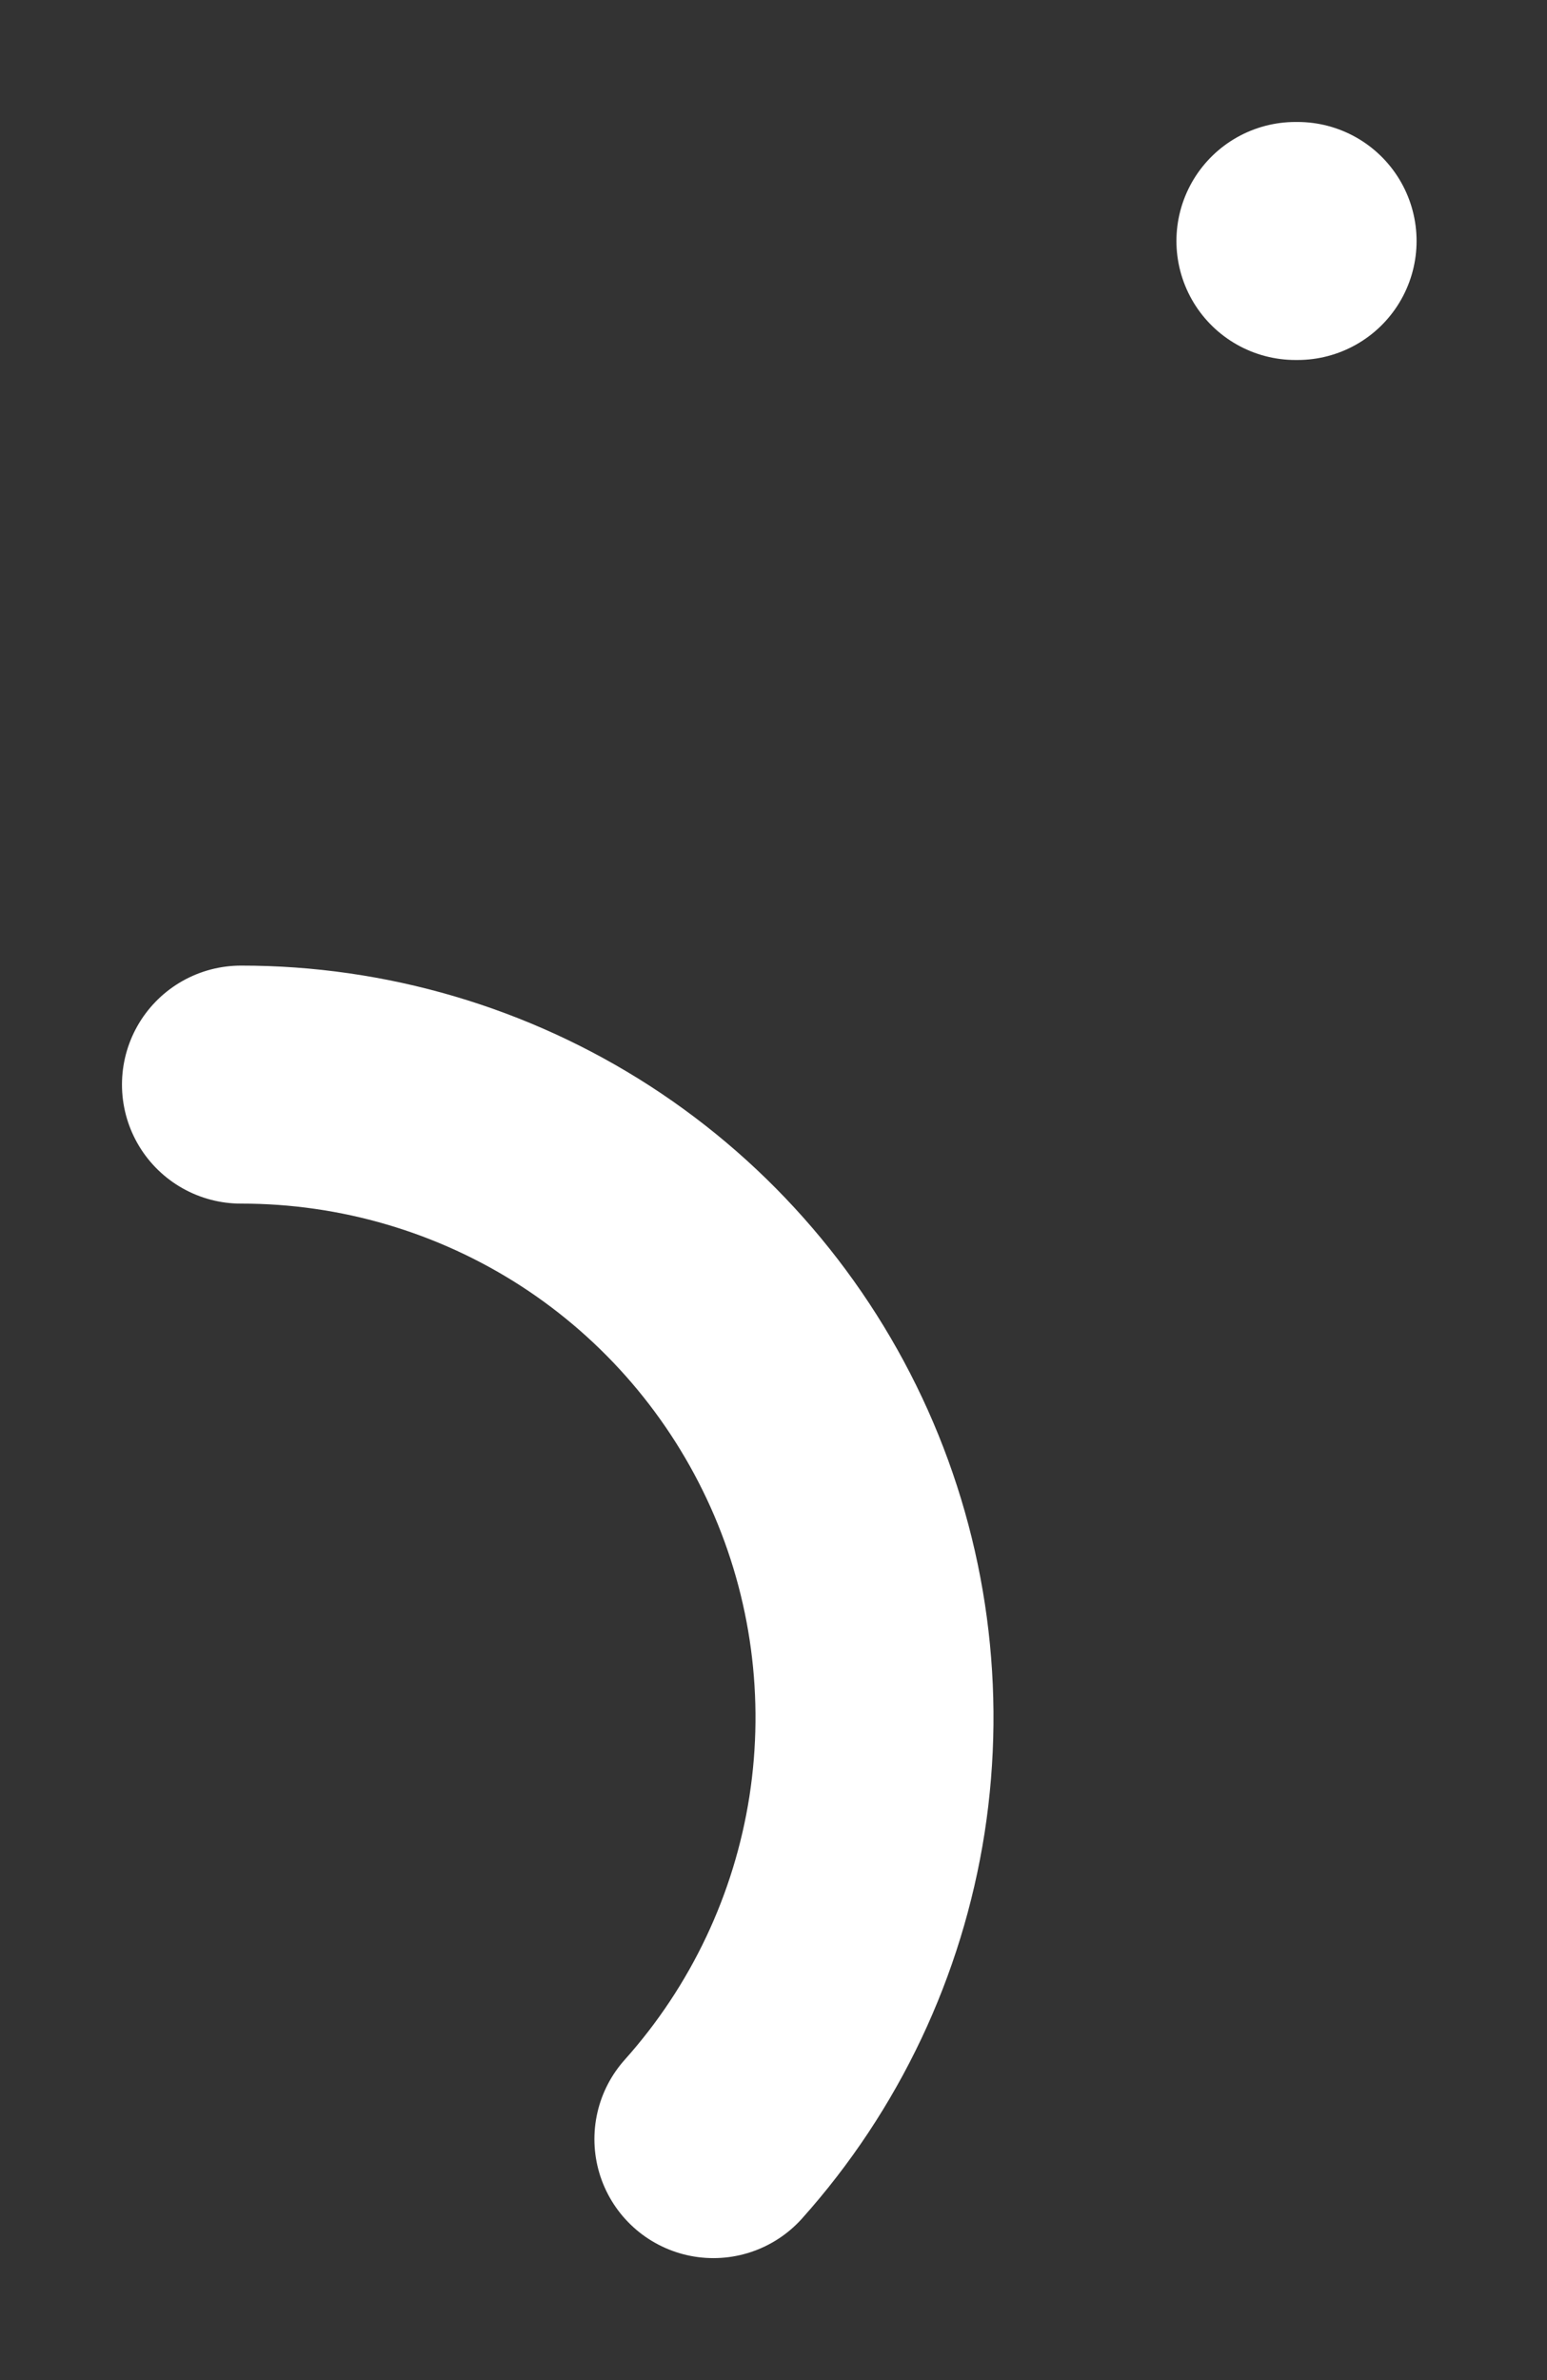 <svg width="13" height="20" viewBox="0 0 13 20" fill="none" xmlns="http://www.w3.org/2000/svg">
<rect x="0" y="0" width="13" height="20" fill="#333333" stroke="none"/>
<path d="M2.025 9.114C3.052 9.113 4.058 9.409 4.92 9.966C5.782 10.524 6.464 11.32 6.884 12.257C7.304 13.194 7.443 14.233 7.286 15.247C7.128 16.262 6.68 17.209 5.995 17.975M10.886 2.025H10.904" stroke="white" stroke-width="2" stroke-linecap="round" stroke-linejoin="round"/>
</svg>
